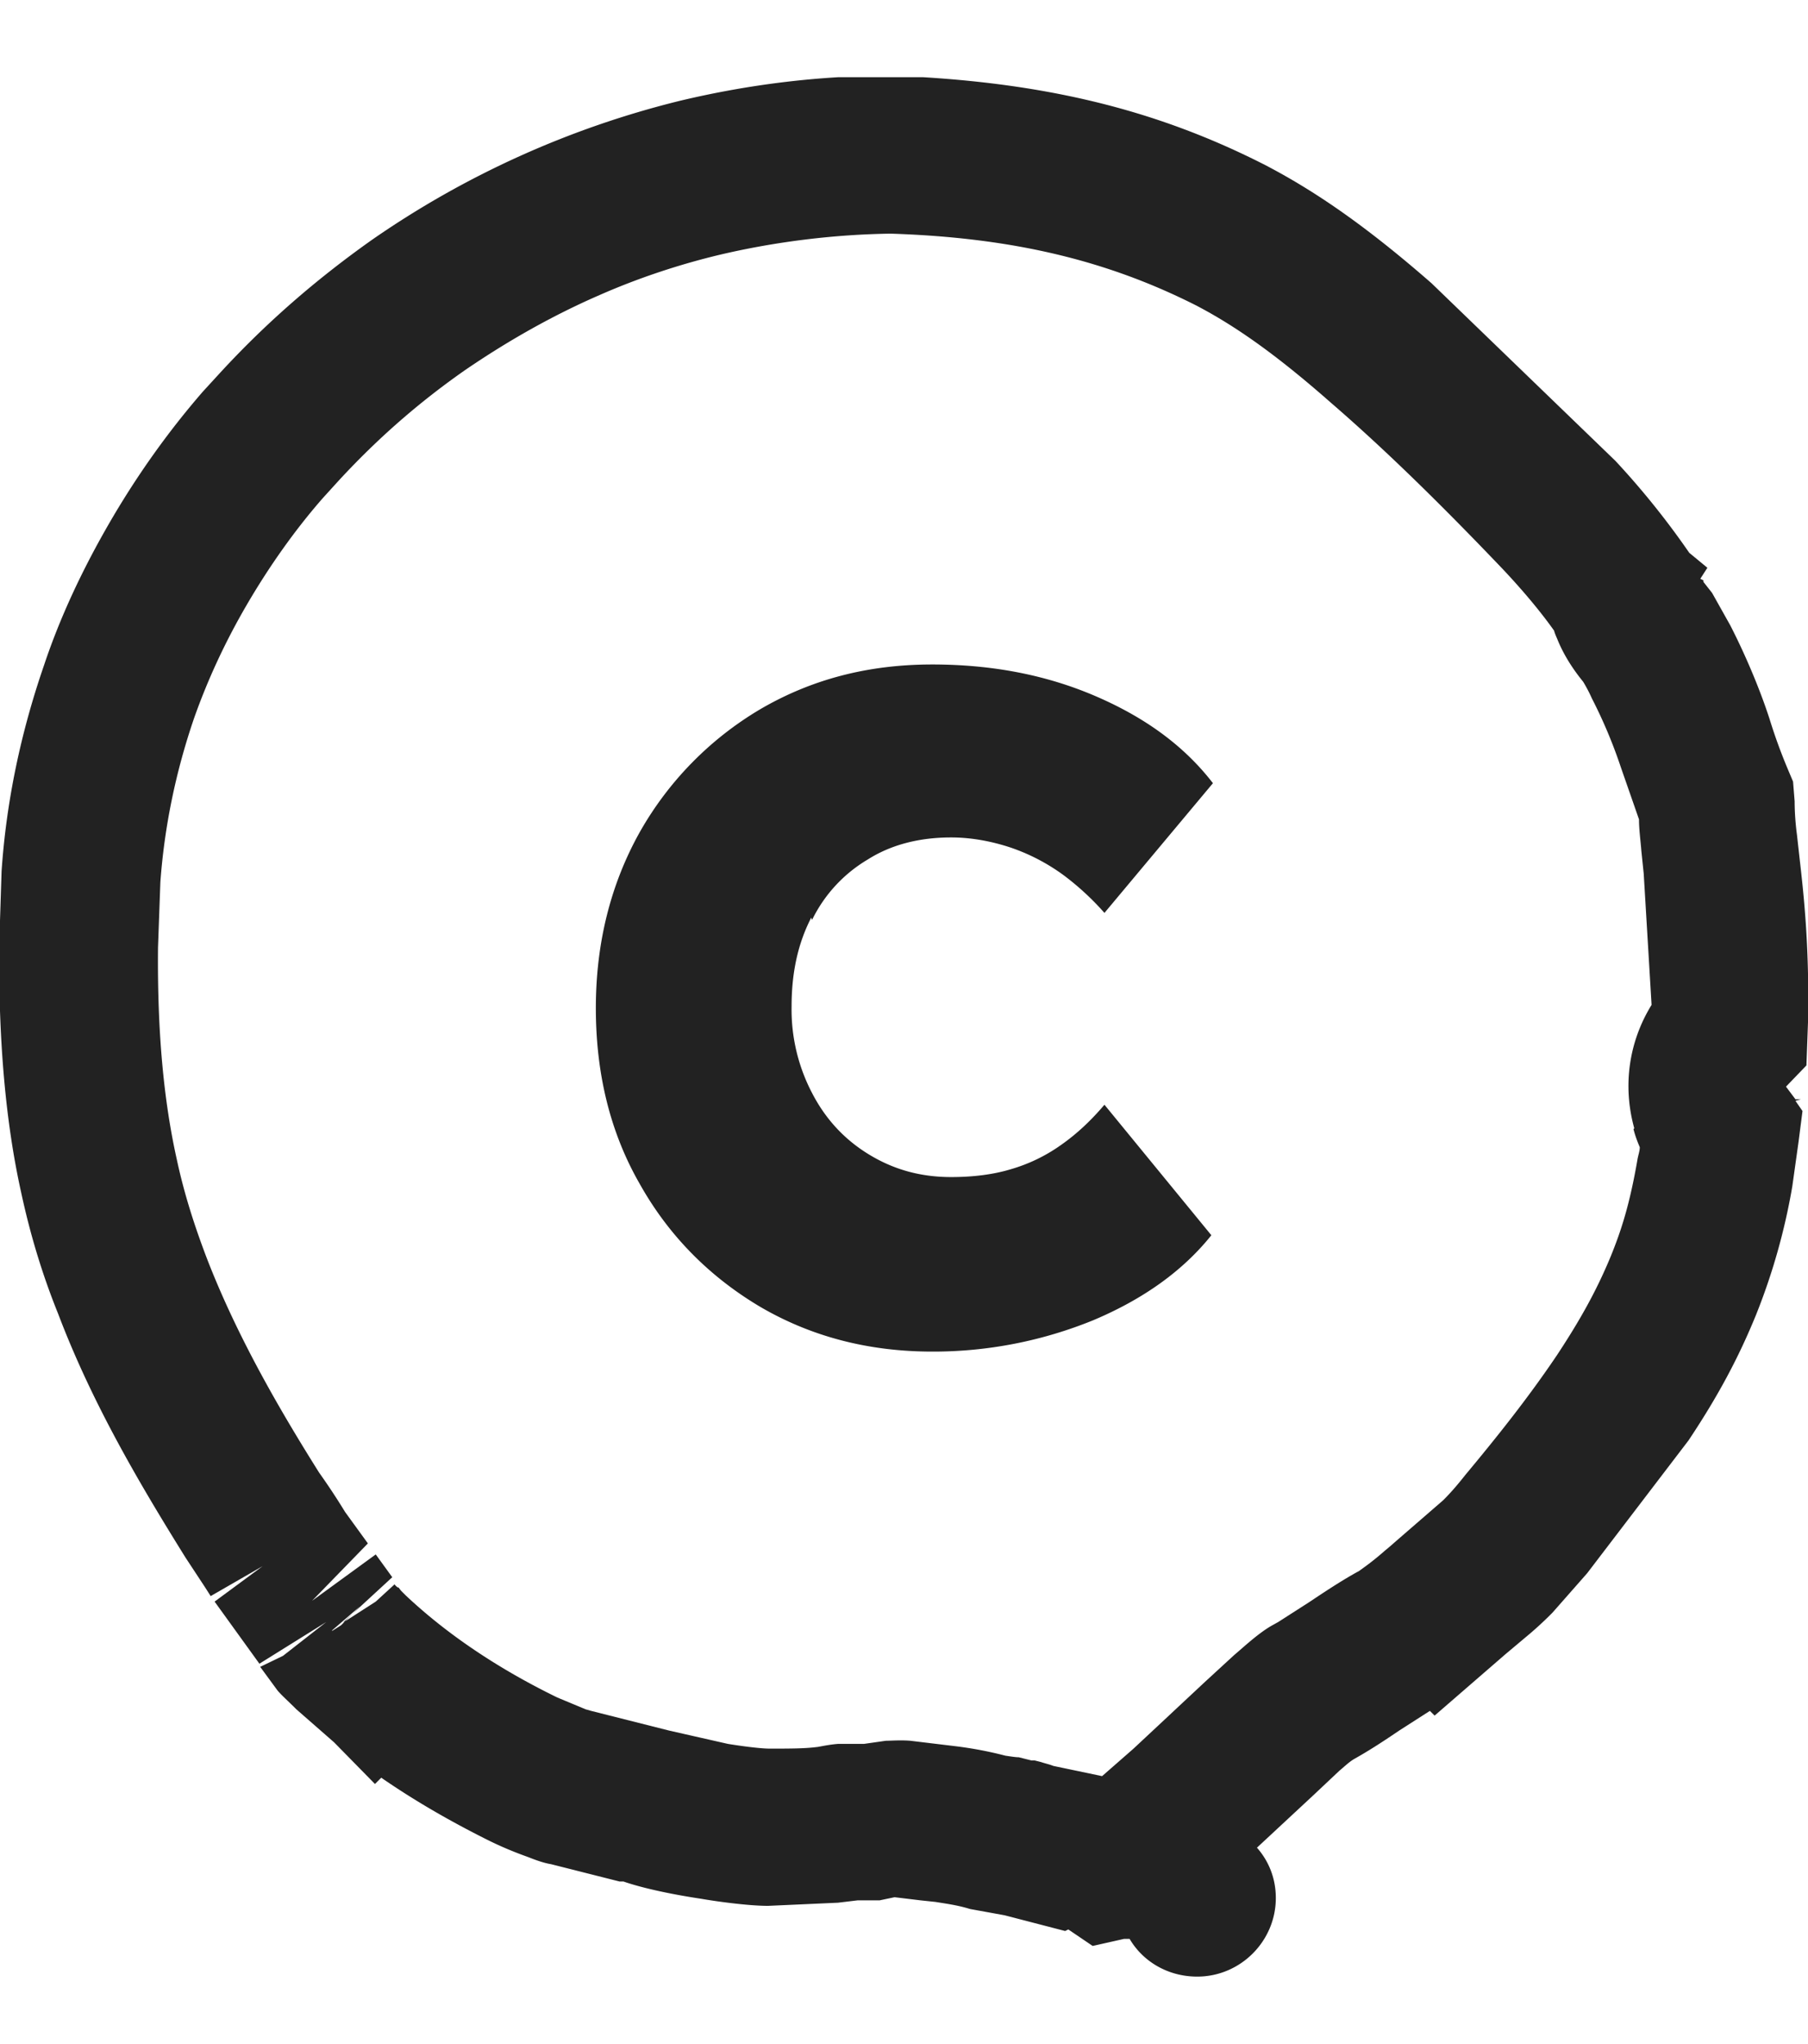 <svg fill="none" height="26" width="23" xmlns="http://www.w3.org/2000/svg"><g clip-path="url(#a)"><path d="M23 13.002c.02-1-.06-1.67-.11-2.11l-.03-.27c-.02-.15-.03-.3-.03-.43l-.02-.25-.08-.19a6.86 6.86 0 0 1-.22-.61c-.13-.4-.32-.84-.5-1.19l-.23-.41-.11-.14v-.02l-.04-.02.09-.14-.23-.19-.07-.1a10.27 10.27 0 0 0-.87-1.07l-2.34-2.26c-.79-.69-1.44-1.15-2.11-1.5-1.41-.72-2.87-1.07-4.77-1.14-.9 0-1.8.11-2.68.32a11.826 11.826 0 0 0-3.92 1.77c-.72.51-1.35 1.06-1.93 1.69l-.22.24c-.46.53-.86 1.1-1.2 1.69s-.62 1.19-.82 1.79c-.3.87-.48 1.74-.54 2.62l-.03.94c-.01 1.21.08 2.25.28 3.15.11.51.26 1.02.47 1.54.44 1.16 1.06 2.2 1.62 3.1l.25.38.07.11.66-.38-.61.45.57.79.85-.53-.55.43-.29.14.22.3c.05.06.13.13.24.24l.48.42.52.53.08-.08c.42.29.87.55 1.35.79.2.1.38.17.52.22.15.06.23.08.29.09l.87.22h.05c.23.08.59.16.99.22.17.03.59.09.85.09l.89-.04.25-.03h.28l.19-.04.33.04.19.02c.12.02.28.04.44.09l.44.08.77.2.04-.02.31.21.4-.09h.07c.17.29.49.48.86.48.55 0 1-.45 1-1 0-.25-.09-.47-.24-.64l.71-.66.34-.32c.05-.04.12-.11.19-.15.16-.09.32-.19.57-.36l.39-.25.06.06.9-.78.25-.21a4.48 4.48 0 0 0 .33-.3l.02-.02.44-.5 1.29-1.69c.38-.57.64-1.06.86-1.6a8.03 8.03 0 0 0 .46-1.63l.08-.57.05-.39-.09-.13.07-.02h-.07l-.12-.16.26-.27.02-.55zm-18.78 7.74.36-.31-.24.24-.11.07h-.01zm16.56-6.38c.02.08.05.16.08.23 0 .05-.02.1-.03.16-.1.58-.21.91-.34 1.23-.17.41-.37.78-.68 1.25-.37.55-.77 1.05-1.17 1.53-.11.14-.2.24-.28.32l-.6.52-.08.07-.06.05c-.17.15-.29.23-.33.26-.22.12-.43.26-.64.4l-.39.25-.09.05c-.17.1-.34.26-.47.37l-.37.34-.91.85-.4.35-.62-.13c-.05-.02-.1-.03-.16-.05l-.08-.02h-.04l-.16-.04c-.04 0-.1-.01-.17-.02a4.86 4.86 0 0 0-.63-.12l-.58-.07c-.13-.01-.24 0-.31 0l-.28.04h-.33c-.13.01-.25.04-.27.04-.16.02-.34.02-.6.02-.09 0-.28-.02-.53-.06l-.75-.17-.99-.25-.07-.02-.36-.15c-.76-.37-1.41-.81-1.93-1.3l-.06-.06-.03-.04h-.01s-.03-.02-.04-.04l-.24.22-.42.27.63-.58-.21-.29-.81.59.71-.73-.29-.4a8.52 8.52 0 0 0-.33-.5c-.49-.78-1.04-1.72-1.43-2.73-.16-.42-.29-.83-.38-1.25-.17-.76-.25-1.64-.24-2.7l.03-.83c.05-.69.19-1.39.43-2.09.17-.48.39-.96.67-1.44s.61-.95.97-1.36l.2-.22c.48-.52 1-.98 1.6-1.4.54-.37 1.12-.7 1.72-.96.5-.22 1.02-.39 1.52-.51.72-.17 1.47-.26 2.18-.27 1.55.05 2.75.34 3.88.91.52.27 1.05.65 1.72 1.24.66.57 1.36 1.25 2.19 2.12.32.34.53.61.65.78.01.04.03.08.05.13.08.19.19.36.32.52a1.9 1.9 0 0 1 .11.21 6.27 6.27 0 0 1 .37.88l.23.66c0 .13.02.27.03.4l.03.29.1 1.67c-.29.47-.37 1.03-.22 1.57l-.01.01zm-10.46-2.69c-.17.33-.25.7-.25 1.13a2.29 2.29 0 0 0 .26 1.1c.17.33.41.59.72.78s.65.29 1.05.29c.27 0 .53-.03.76-.1a2.11 2.11 0 0 0 .64-.31c.2-.14.38-.31.55-.51l1.36 1.66c-.36.45-.86.81-1.5 1.08a5.39 5.39 0 0 1-2.05.4c-.81 0-1.54-.19-2.19-.57-.64-.38-1.16-.9-1.53-1.56-.38-.66-.56-1.41-.56-2.24s.19-1.58.56-2.24a4.24 4.24 0 0 1 1.53-1.56c.65-.38 1.37-.57 2.19-.57.75 0 1.44.13 2.07.4s1.13.63 1.5 1.11l-1.38 1.65a3.44 3.44 0 0 0-.52-.48 2.51 2.51 0 0 0-.67-.35c-.24-.08-.5-.13-.76-.13-.4 0-.76.09-1.06.28a1.82 1.82 0 0 0-.71.77l-.01-.03z" fill="#222"></path></g><defs><clipPath id="a"><path d="M0 .982h23v24.17H0z" fill="#fff"></path></clipPath></defs></svg>